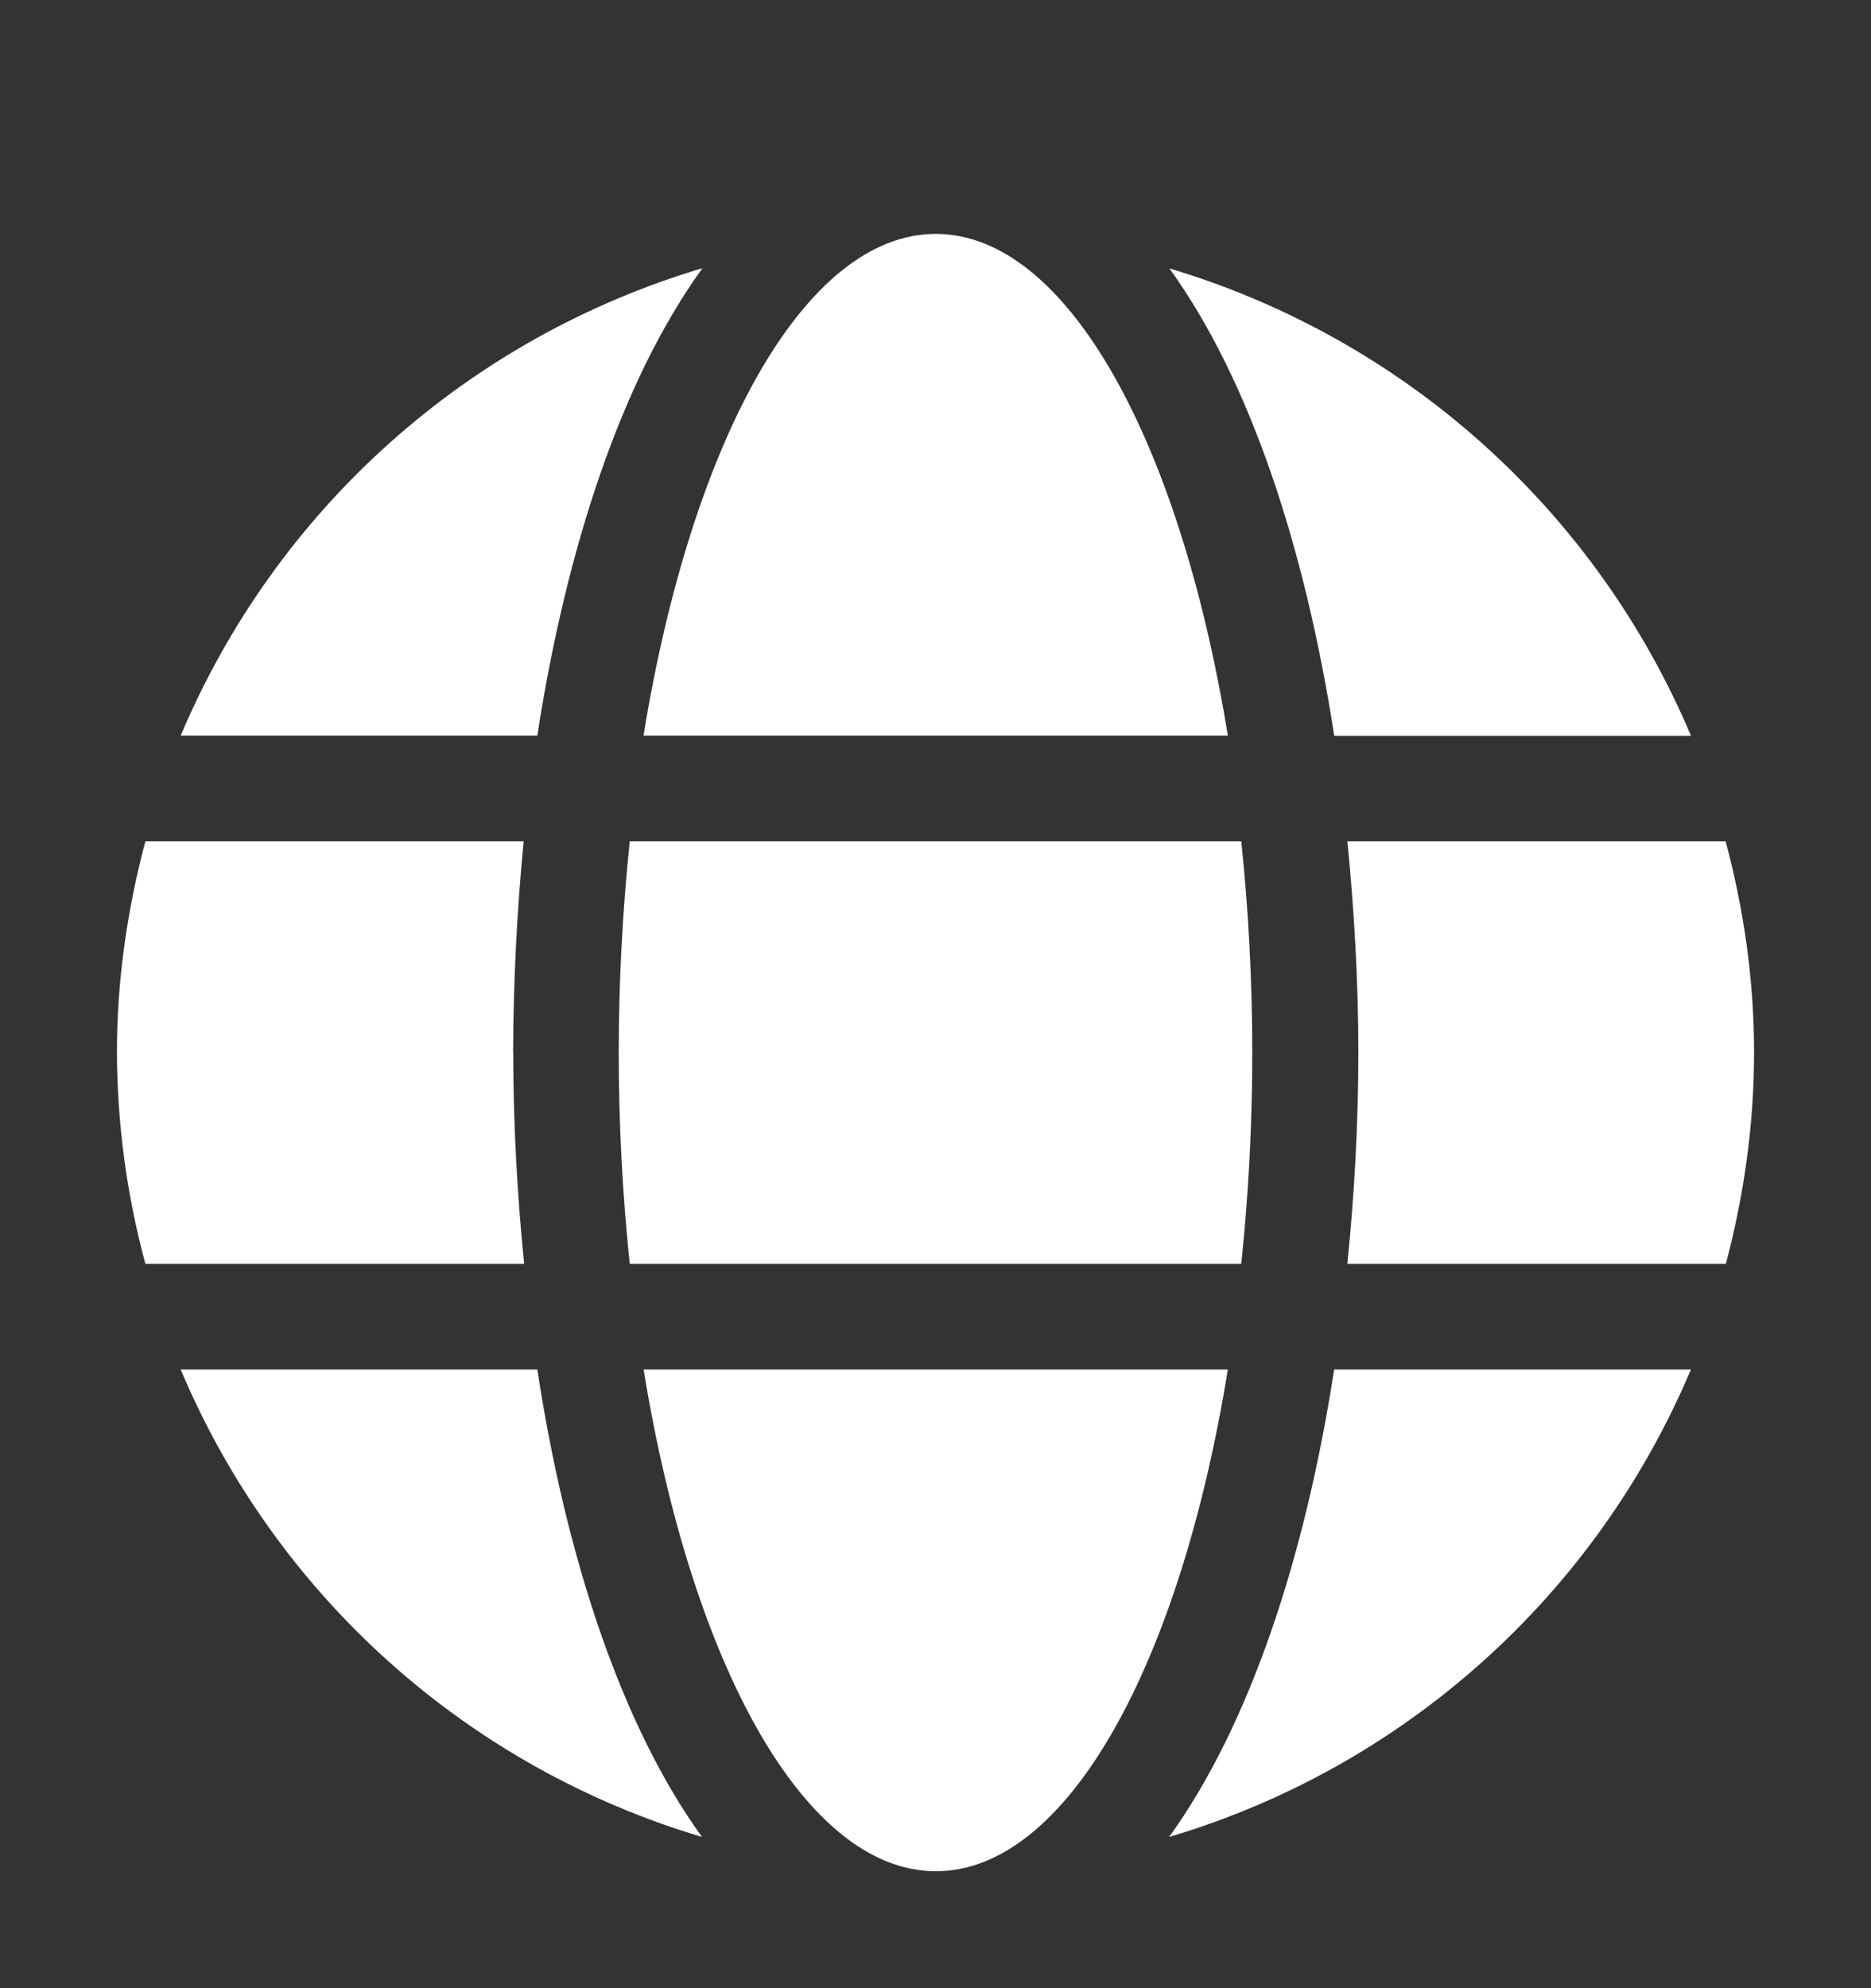 <svg width="16" height="17" viewBox="0 0 16 17" fill="none" xmlns="http://www.w3.org/2000/svg">
<rect x="0" y="0" width="16" height="17" fill="#333333" stroke="none"/>
<g clip-path="url(#clip0_740_8574)">
<path d="M10.5 11.71C10.092 14.23 9.126 16 8.003 16C6.88 16 5.913 14.23 5.504 11.71H10.5ZM6.004 15.707C5.012 15.412 4.097 14.9 3.326 14.209C2.555 13.518 1.947 12.664 1.545 11.71H4.595C4.84 13.316 5.314 14.753 6.003 15.707H6.004ZM14.46 11.71C14.057 12.664 13.449 13.518 12.677 14.209C11.906 14.9 10.991 15.412 9.998 15.707C10.686 14.753 11.161 13.317 11.409 11.71H14.459H14.46ZM4.389 9C4.389 9.606 4.423 10.215 4.482 10.806H1.243C1.084 10.217 1.002 9.61 1 9C1 8.374 1.09 7.772 1.243 7.194H4.478C4.42 7.794 4.39 8.397 4.388 9H4.389ZM5.291 9C5.291 8.373 5.326 7.772 5.385 7.194H10.615C10.675 7.774 10.709 8.374 10.709 9C10.709 9.625 10.675 10.228 10.615 10.806H5.385C5.325 10.228 5.291 9.626 5.291 9ZM14.759 10.806H11.522C11.582 10.213 11.616 9.606 11.616 9C11.616 8.394 11.581 7.785 11.522 7.194H14.757C14.912 7.774 15 8.374 15 9C15 9.625 14.912 10.228 14.759 10.806ZM10 2.295C10.992 2.591 11.907 3.103 12.678 3.794C13.449 4.485 14.058 5.338 14.461 6.292H11.41C11.161 4.684 10.689 3.247 10 2.295ZM1.545 6.29C1.948 5.336 2.556 4.482 3.328 3.791C4.099 3.1 5.014 2.589 6.007 2.293C5.317 3.247 4.843 4.683 4.595 6.29H1.545ZM5.503 6.29C5.913 3.77 6.88 2 8.002 2C9.125 2 10.09 3.77 10.5 6.29H5.503Z" fill="white"/>
</g>
<defs>
<clipPath id="clip0_740_8574">
<rect width="14" height="14" fill="white" transform="matrix(1 0 0 -1 1 16)"/>
</clipPath>
</defs>
</svg>
